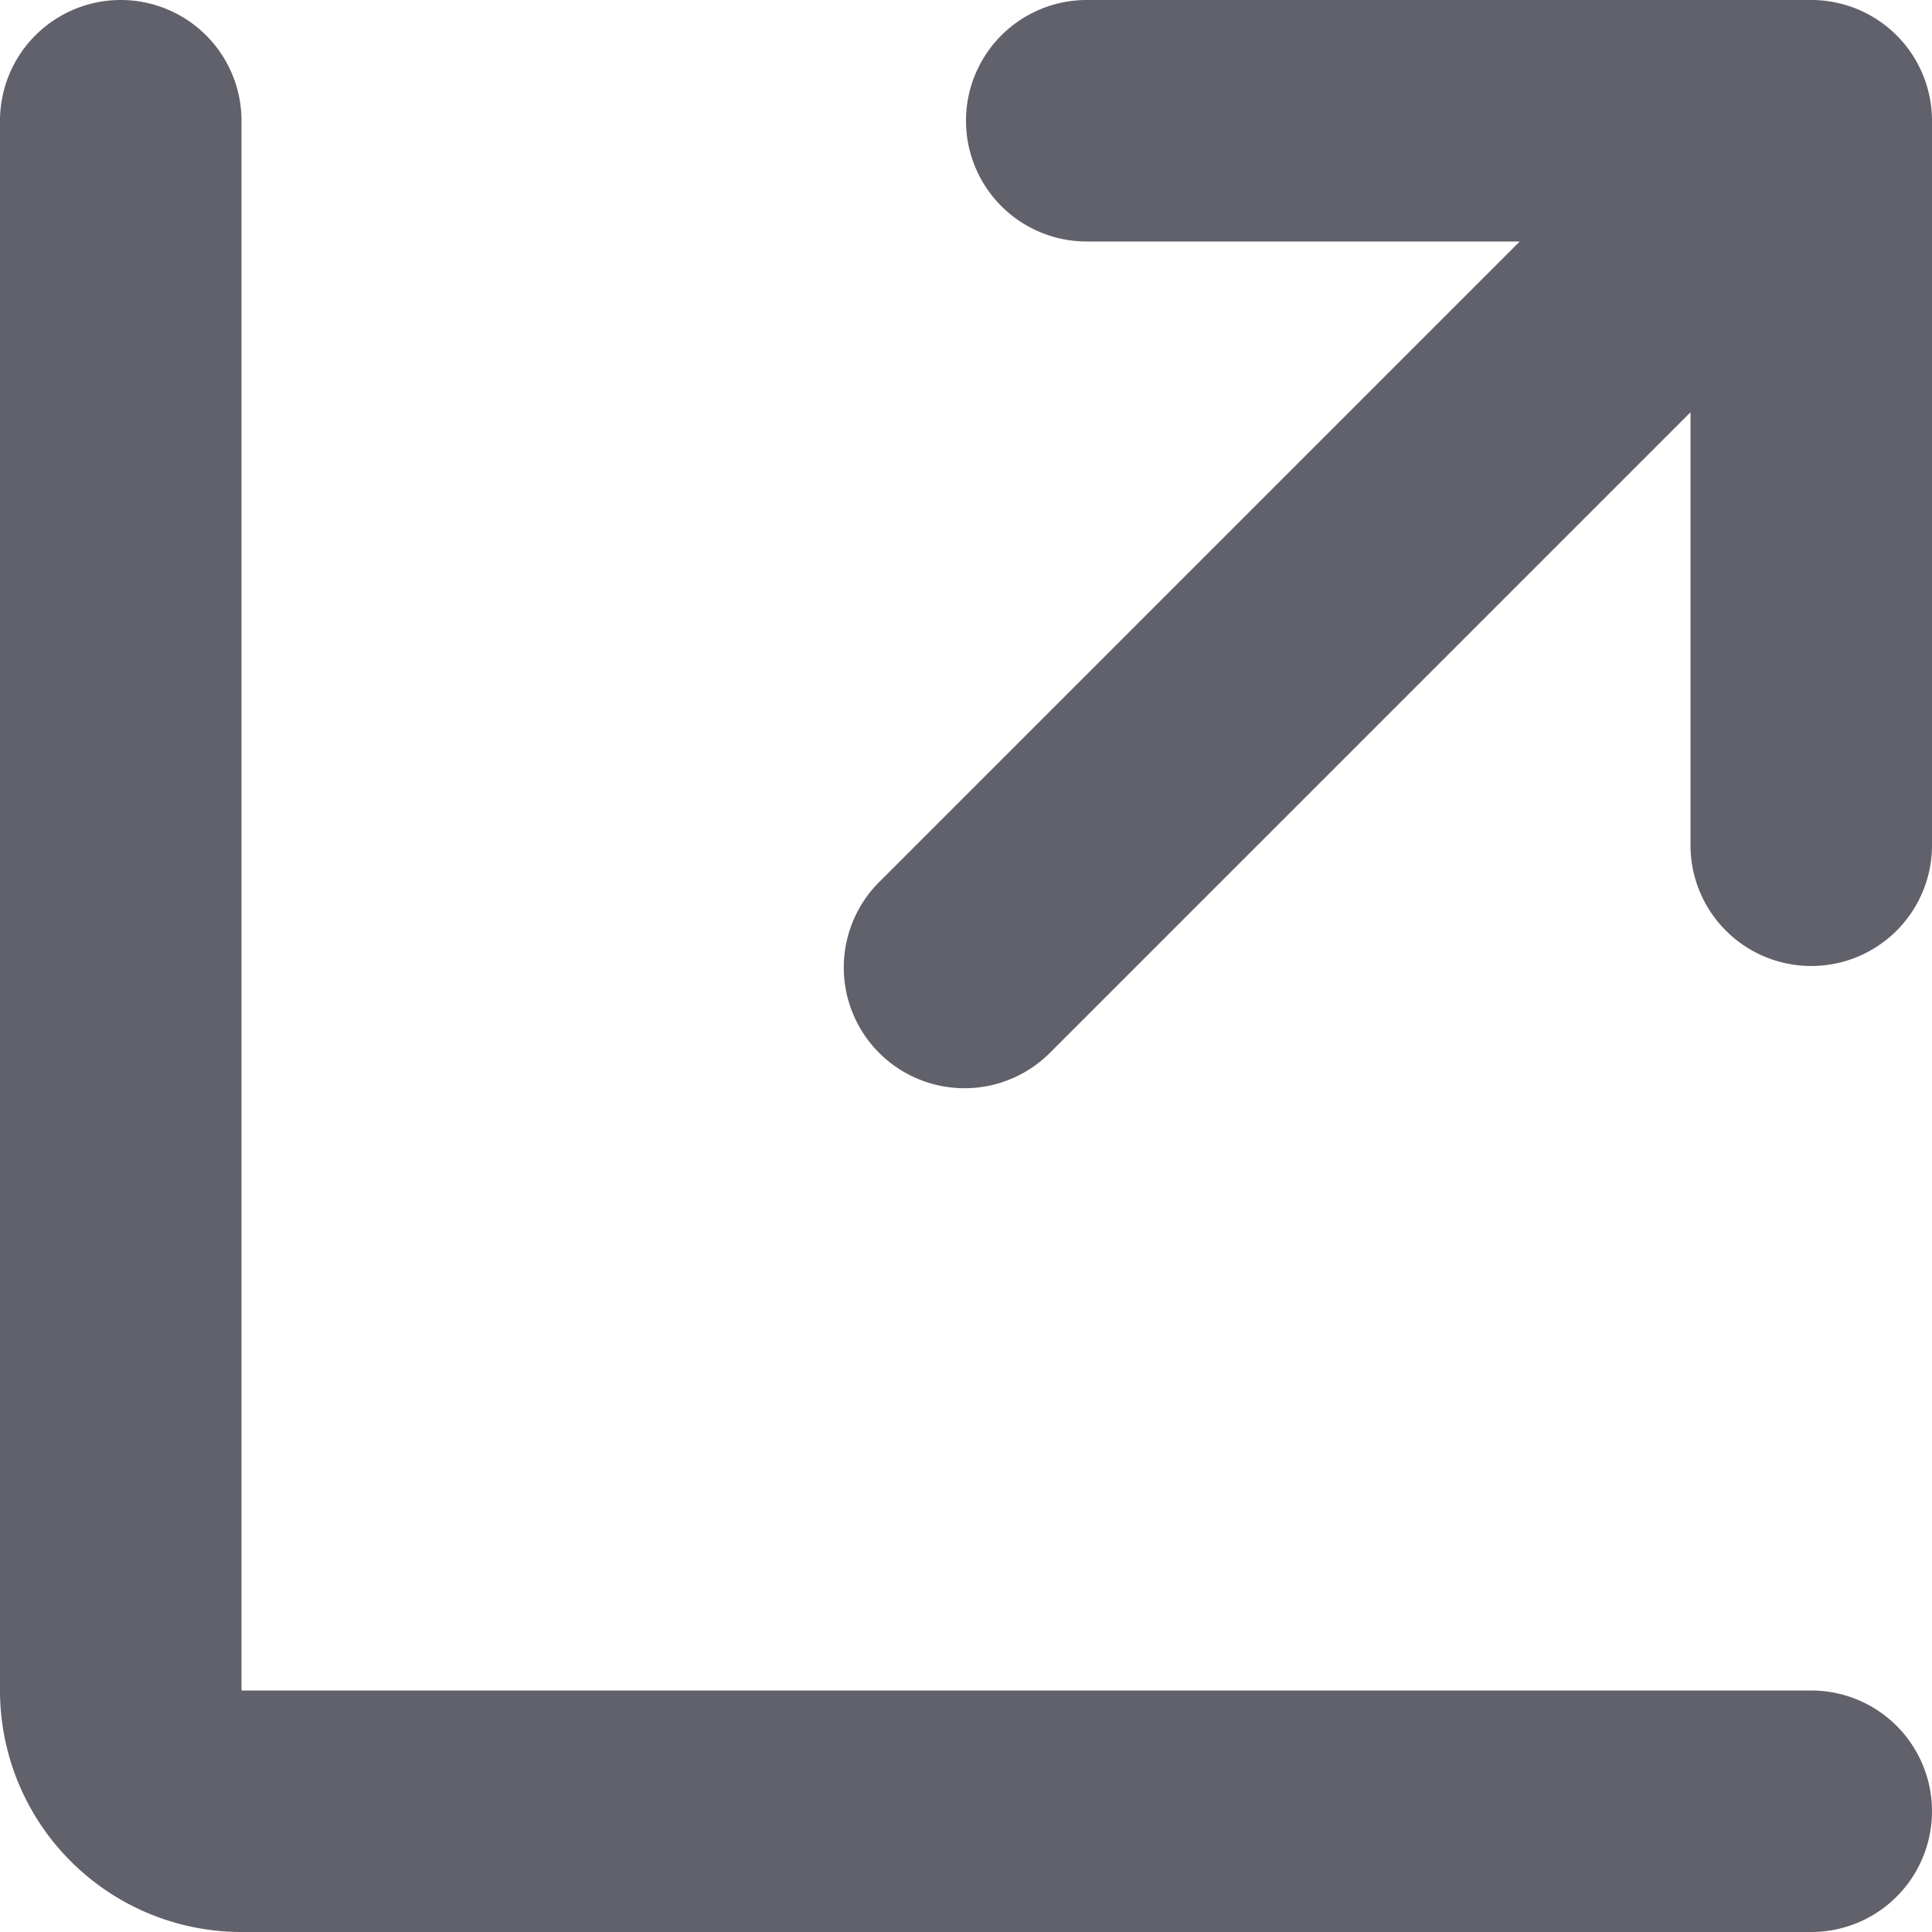 <svg xmlns="http://www.w3.org/2000/svg" height="24" width="24" viewBox="0 0 16 16"><path data-color="color-2" d="M15,0H9A1,1,0,0,0,9,2h3.586L7.293,7.293A1,1,0,1,0,8.707,8.707L14,3.414V7a1,1,0,0,0,2,0V1A1,1,0,0,0,15,0Z" fill="#61616b"></path><path d="M15,14H2V1A1,1,0,0,0,0,1V14a2,2,0,0,0,2,2H15a1,1,0,0,0,0-2Z" fill="#61616b"></path></svg>